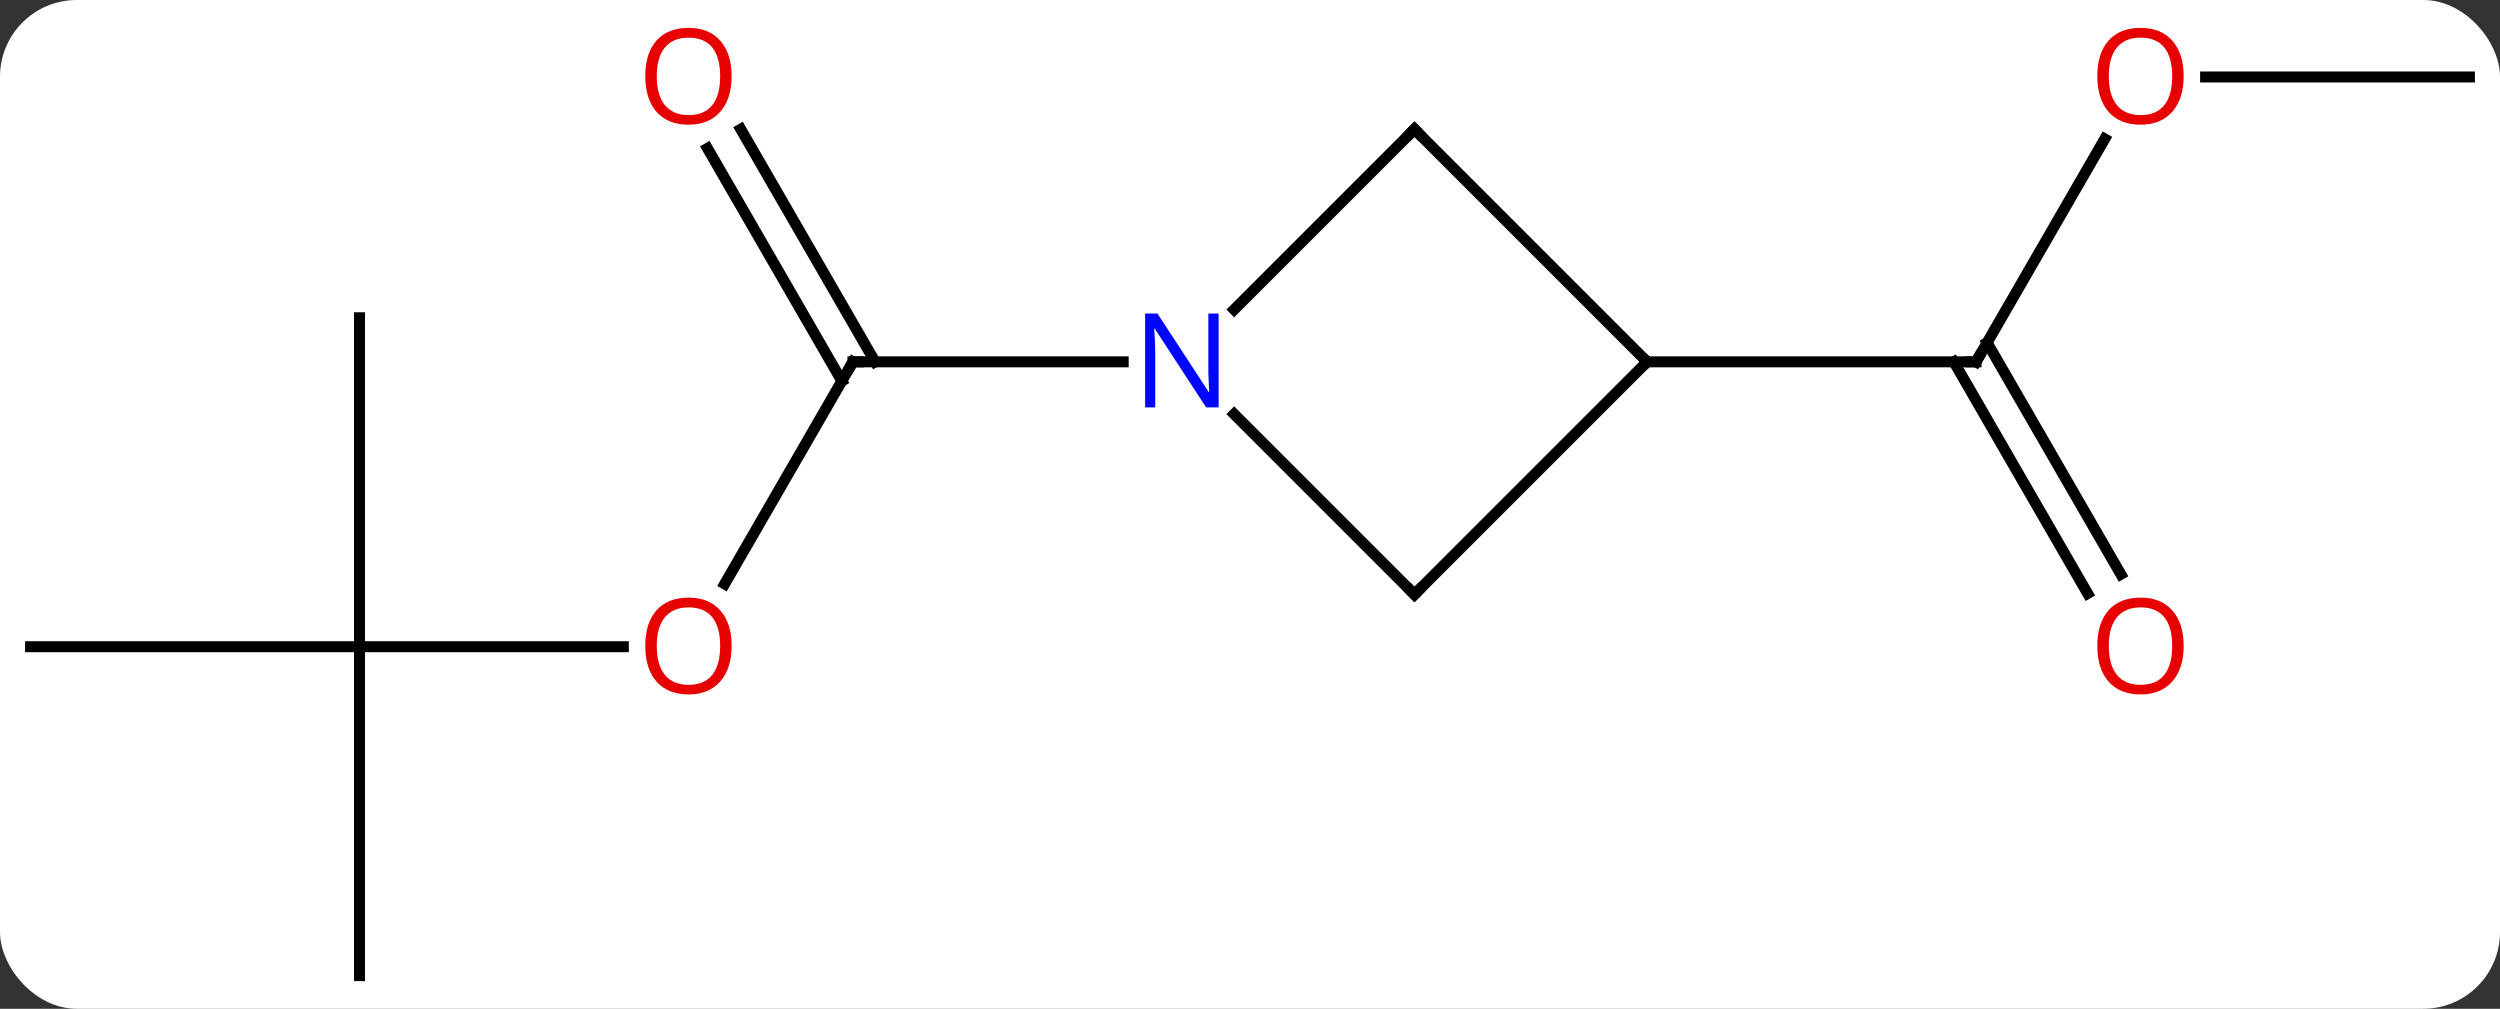 <svg width="228" viewBox="0 0 228 92" style="fill-opacity:1; color-rendering:auto; color-interpolation:auto; text-rendering:auto; stroke:black; stroke-linecap:square; stroke-miterlimit:10; shape-rendering:auto; stroke-opacity:1; fill:black; stroke-dasharray:none; font-weight:normal; stroke-width:1; font-family:'Open Sans'; font-style:normal; stroke-linejoin:miter; font-size:12; stroke-dashoffset:0; image-rendering:auto;" height="92" class="cas-substance-image" xmlns:xlink="http://www.w3.org/1999/xlink" xmlns="http://www.w3.org/2000/svg"><rect x="0" y="0" width="228" height="92" fill="#333333" stroke="none"/><svg class="cas-substance-single-component"><rect y="0" x="0" width="228" stroke="none" ry="7" rx="7" height="92" fill="white" class="cas-substance-group"/><svg y="0" x="0" width="228" viewBox="0 0 228 92" style="fill:black;" height="92" class="cas-substance-single-component-image"><svg><g><g transform="translate(114,48)" style="text-rendering:geometricPrecision; color-rendering:optimizeQuality; color-interpolation:linearRGB; stroke-linecap:butt; image-rendering:optimizeQuality;"><line y2="5.258" y1="-15" x2="-47.91" x1="-36.213" style="fill:none;"/><line y2="-36.219" y1="-15" x2="-46.444" x1="-34.192" style="fill:none;"/><line y2="-34.469" y1="-13.25" x2="-49.475" x1="-37.223" style="fill:none;"/><line y2="-15" y1="-15" x2="-11.565" x1="-36.213" style="fill:none;"/><line y2="10.98" y1="10.98" x2="-81.213" x1="-57.151" style="fill:none;"/><line y2="40.98" y1="10.98" x2="-81.213" x1="-81.213" style="fill:none;"/><line y2="10.98" y1="10.98" x2="-111.213" x1="-81.213" style="fill:none;"/><line y2="-19.02" y1="10.98" x2="-81.213" x1="-81.213" style="fill:none;"/><line y2="-35.332" y1="-15" x2="77.952" x1="66.213" style="fill:none;"/><line y2="6.127" y1="-15" x2="76.391" x1="64.192" style="fill:none;"/><line y2="4.377" y1="-16.75" x2="79.422" x1="67.223" style="fill:none;"/><line y2="-15" y1="-15" x2="36.213" x1="66.213" style="fill:none;"/><line y2="-40.98" y1="-40.98" x2="111.213" x1="87.15" style="fill:none;"/><line y2="6.213" y1="-10.234" x2="15" x1="-1.447" style="fill:none;"/><line y2="-36.213" y1="-19.766" x2="15" x1="-1.447" style="fill:none;"/><line y2="-15" y1="6.213" x2="36.213" x1="15" style="fill:none;"/><line y2="-15" y1="-36.213" x2="36.213" x1="15" style="fill:none;"/><path style="fill:none; stroke-miterlimit:5;" d="M-36.463 -14.567 L-36.213 -15 L-35.713 -15"/></g><g transform="translate(114,48)" style="stroke-linecap:butt; fill:rgb(230,0,0); text-rendering:geometricPrecision; color-rendering:optimizeQuality; image-rendering:optimizeQuality; font-family:'Open Sans'; stroke:rgb(230,0,0); color-interpolation:linearRGB; stroke-miterlimit:5;"><path style="stroke:none;" d="M-47.276 10.91 Q-47.276 12.972 -48.315 14.152 Q-49.354 15.332 -51.197 15.332 Q-53.088 15.332 -54.119 14.168 Q-55.151 13.003 -55.151 10.894 Q-55.151 8.8 -54.119 7.652 Q-53.088 6.503 -51.197 6.503 Q-49.338 6.503 -48.307 7.675 Q-47.276 8.847 -47.276 10.91 ZM-54.104 10.91 Q-54.104 12.644 -53.361 13.55 Q-52.619 14.457 -51.197 14.457 Q-49.776 14.457 -49.049 13.558 Q-48.322 12.66 -48.322 10.91 Q-48.322 9.175 -49.049 8.285 Q-49.776 7.394 -51.197 7.394 Q-52.619 7.394 -53.361 8.293 Q-54.104 9.191 -54.104 10.91 Z"/><path style="stroke:none;" d="M-47.276 -41.05 Q-47.276 -38.988 -48.315 -37.808 Q-49.354 -36.628 -51.197 -36.628 Q-53.088 -36.628 -54.119 -37.792 Q-55.151 -38.957 -55.151 -41.066 Q-55.151 -43.16 -54.119 -44.308 Q-53.088 -45.457 -51.197 -45.457 Q-49.338 -45.457 -48.307 -44.285 Q-47.276 -43.113 -47.276 -41.05 ZM-54.104 -41.05 Q-54.104 -39.316 -53.361 -38.41 Q-52.619 -37.503 -51.197 -37.503 Q-49.776 -37.503 -49.049 -38.402 Q-48.322 -39.3 -48.322 -41.05 Q-48.322 -42.785 -49.049 -43.675 Q-49.776 -44.566 -51.197 -44.566 Q-52.619 -44.566 -53.361 -43.667 Q-54.104 -42.769 -54.104 -41.05 Z"/><path style="fill:none; stroke:black;" d="M66.463 -15.433 L66.213 -15 L65.713 -15"/><path style="stroke:none;" d="M85.15 -41.05 Q85.15 -38.988 84.111 -37.808 Q83.072 -36.628 81.229 -36.628 Q79.338 -36.628 78.307 -37.792 Q77.275 -38.957 77.275 -41.066 Q77.275 -43.16 78.307 -44.308 Q79.338 -45.457 81.229 -45.457 Q83.088 -45.457 84.119 -44.285 Q85.15 -43.113 85.15 -41.05 ZM78.322 -41.05 Q78.322 -39.316 79.065 -38.41 Q79.807 -37.503 81.229 -37.503 Q82.65 -37.503 83.377 -38.402 Q84.104 -39.3 84.104 -41.05 Q84.104 -42.785 83.377 -43.675 Q82.65 -44.566 81.229 -44.566 Q79.807 -44.566 79.065 -43.667 Q78.322 -42.769 78.322 -41.05 Z"/><path style="stroke:none;" d="M85.15 10.91 Q85.15 12.972 84.111 14.152 Q83.072 15.332 81.229 15.332 Q79.338 15.332 78.307 14.168 Q77.275 13.003 77.275 10.894 Q77.275 8.8 78.307 7.652 Q79.338 6.503 81.229 6.503 Q83.088 6.503 84.119 7.675 Q85.15 8.847 85.15 10.91 ZM78.322 10.91 Q78.322 12.644 79.065 13.55 Q79.807 14.457 81.229 14.457 Q82.65 14.457 83.377 13.558 Q84.104 12.66 84.104 10.91 Q84.104 9.175 83.377 8.285 Q82.65 7.394 81.229 7.394 Q79.807 7.394 79.065 8.293 Q78.322 9.191 78.322 10.91 Z"/><path style="fill:rgb(0,5,255); stroke:none;" d="M-2.861 -10.844 L-4.002 -10.844 L-8.69 -18.031 L-8.736 -18.031 Q-8.643 -16.766 -8.643 -15.719 L-8.643 -10.844 L-9.565 -10.844 L-9.565 -19.406 L-8.44 -19.406 L-3.768 -12.25 L-3.721 -12.25 Q-3.721 -12.406 -3.768 -13.266 Q-3.815 -14.125 -3.799 -14.5 L-3.799 -19.406 L-2.861 -19.406 L-2.861 -10.844 Z"/><path style="fill:none; stroke:black;" d="M14.646 5.859 L15 6.213 L15.354 5.859"/><path style="fill:none; stroke:black;" d="M14.646 -35.859 L15 -36.213 L15.354 -35.859"/></g></g></svg></svg></svg></svg>